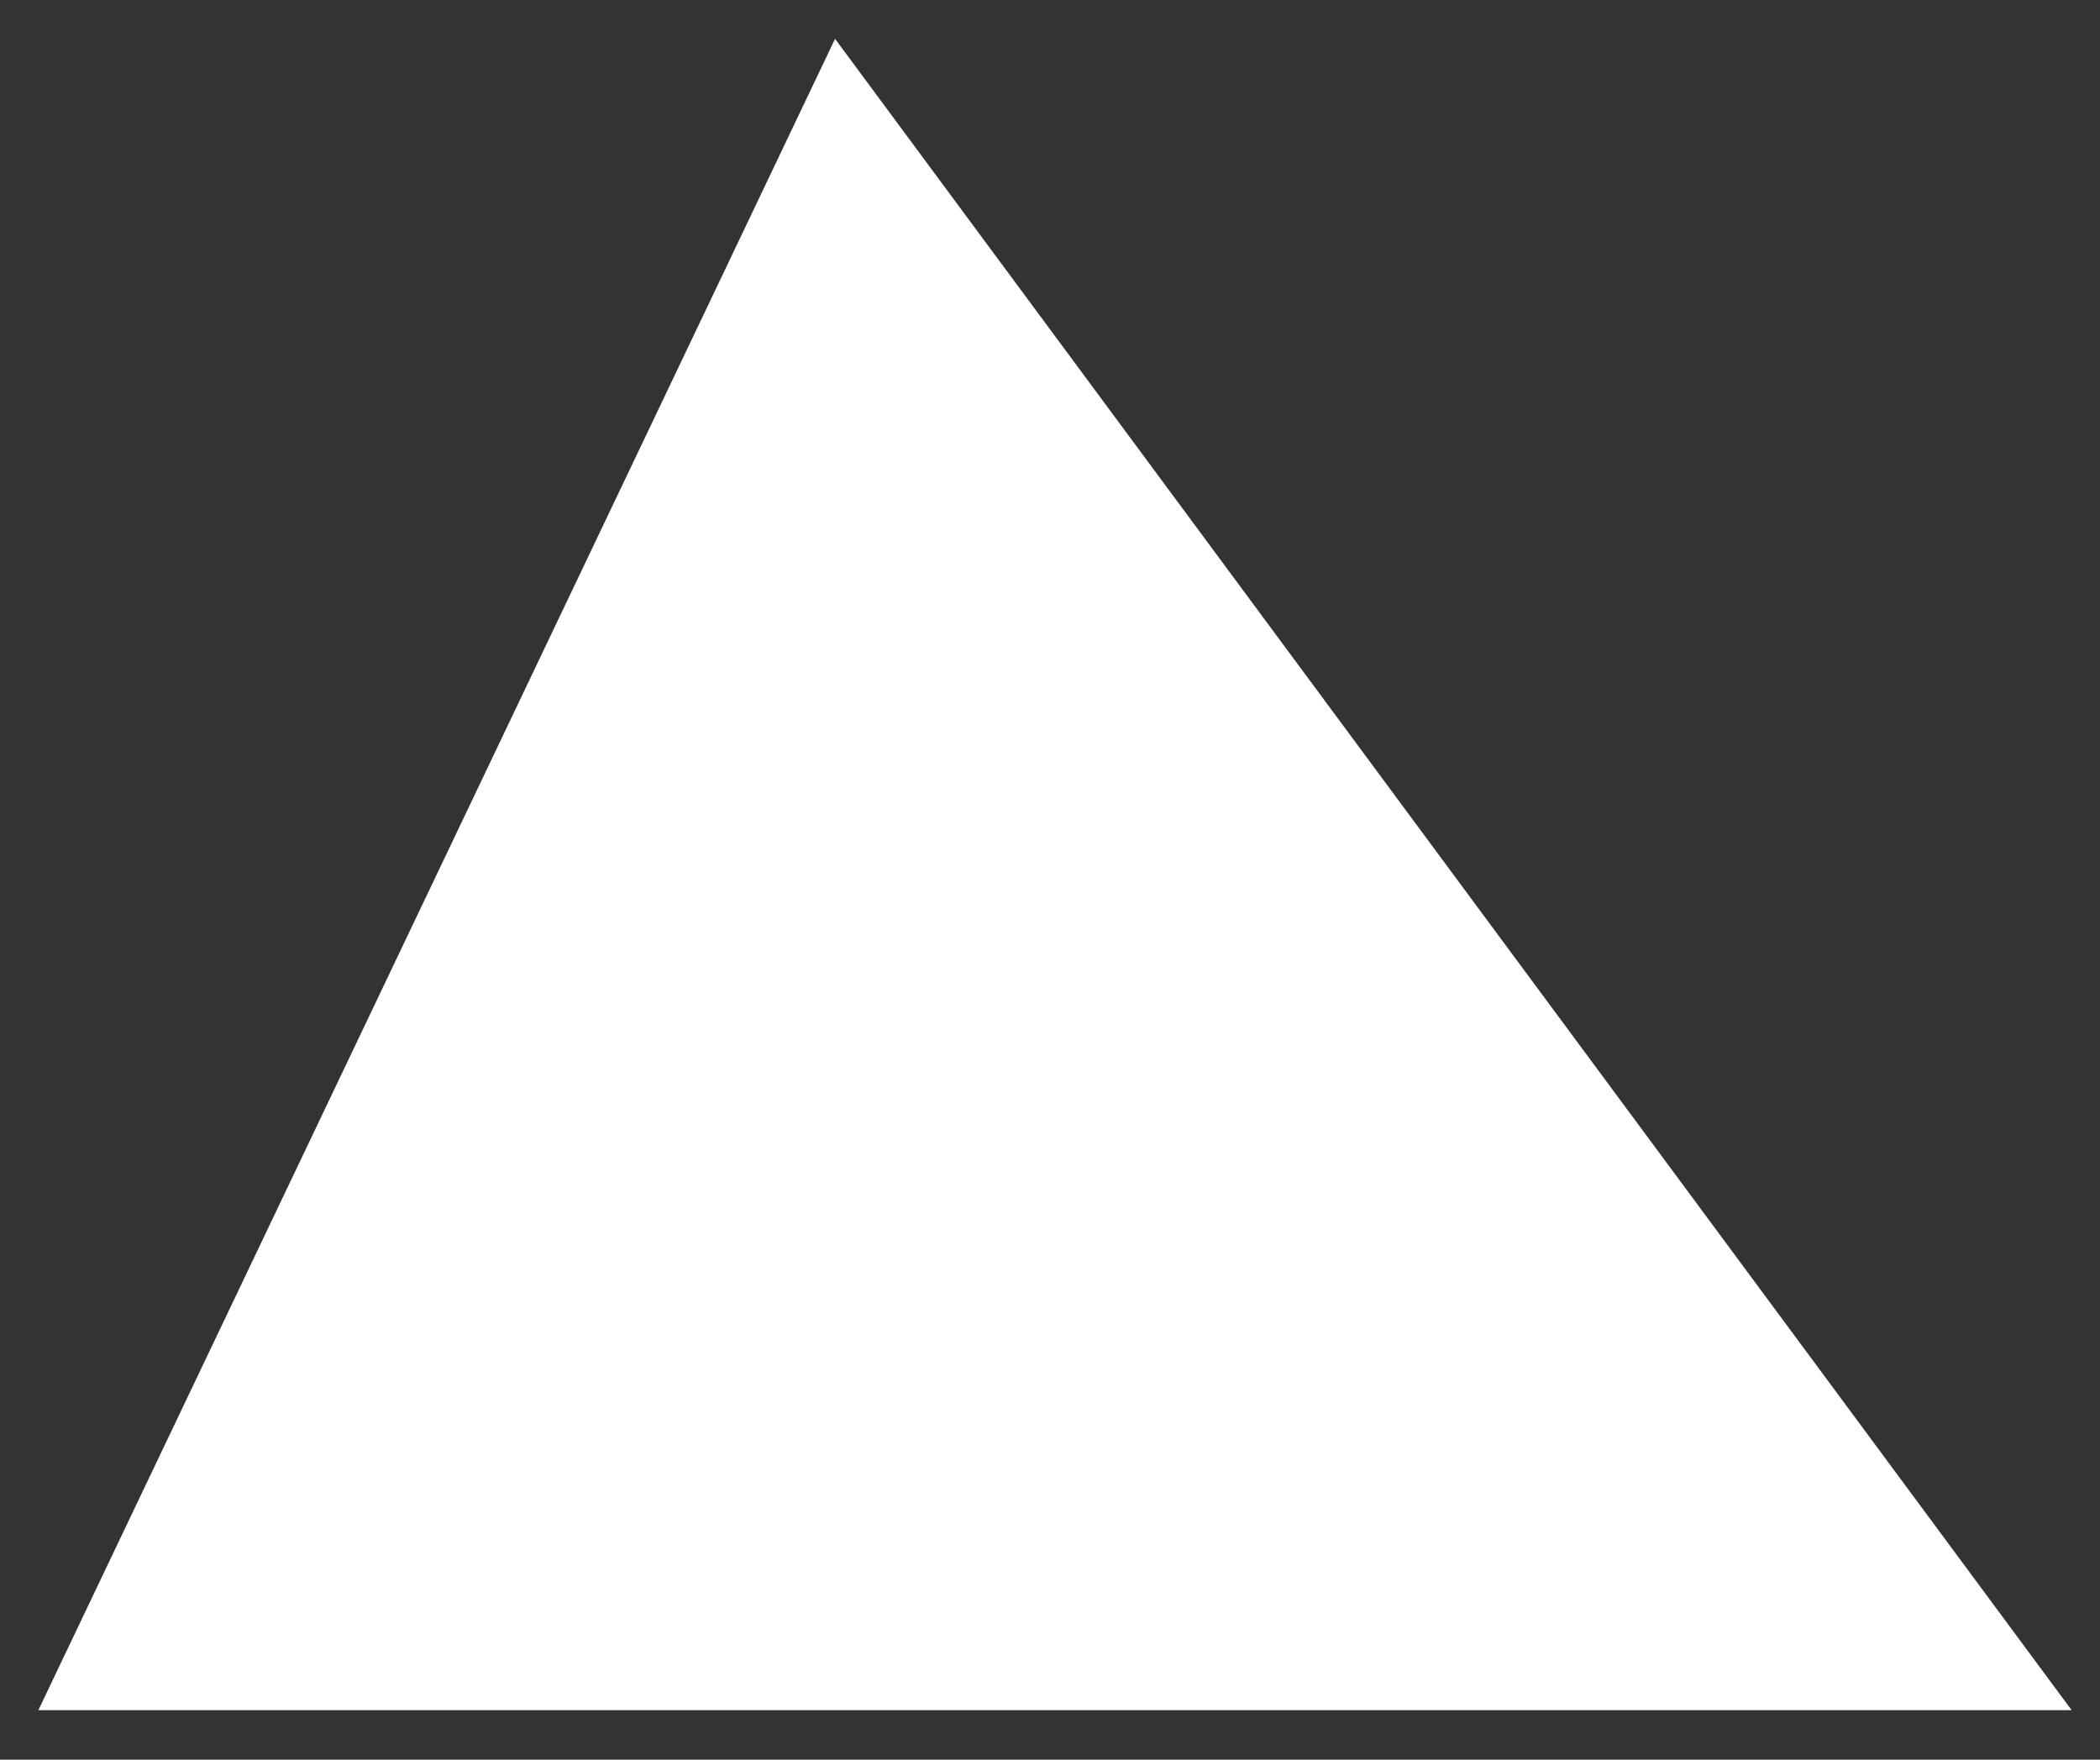 <svg width="37" height="31" viewBox="0 0 37 31" fill="none" xmlns="http://www.w3.org/2000/svg">
<rect x="0" y="0" width="37" height="31" fill="#333333" stroke="none"/>
<path d="M14.713 0.684L36.5 30.128H0.676L14.713 0.684Z" fill="white"/>
</svg>
